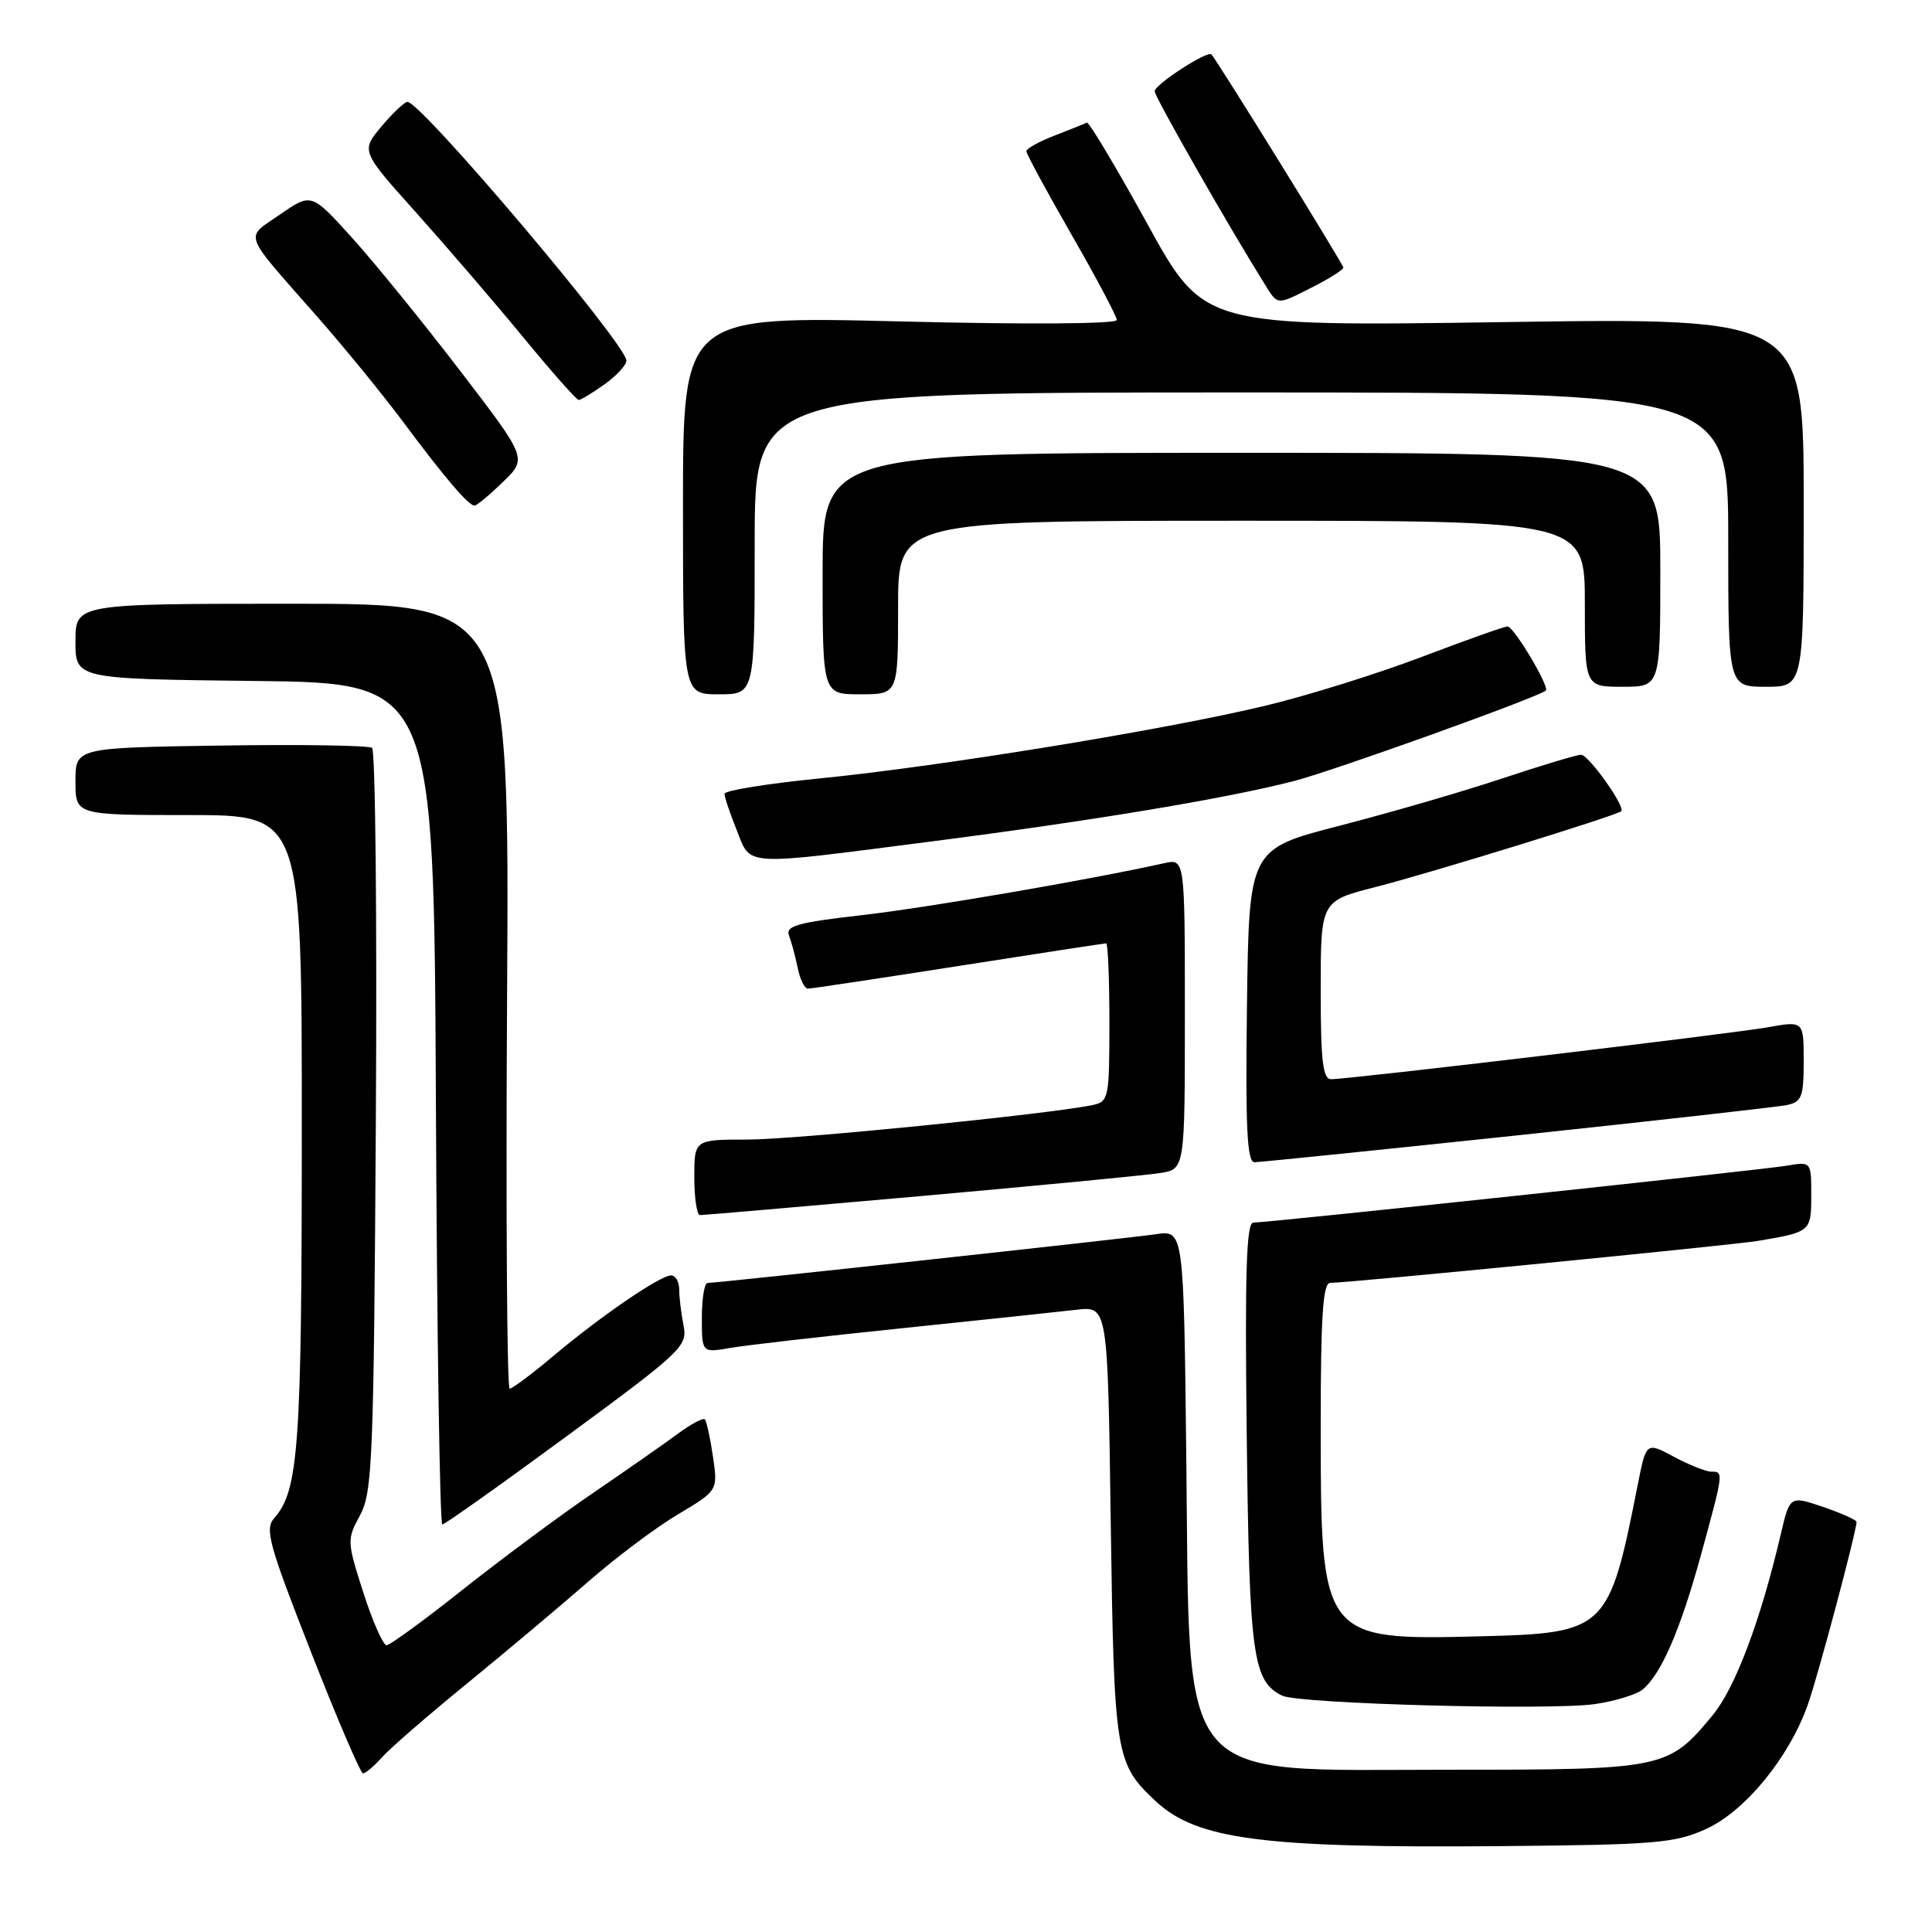 <?xml version="1.0" encoding="UTF-8" standalone="no"?>
<!DOCTYPE svg PUBLIC "-//W3C//DTD SVG 1.1//EN" "http://www.w3.org/Graphics/SVG/1.1/DTD/svg11.dtd" >
<svg xmlns="http://www.w3.org/2000/svg" xmlns:xlink="http://www.w3.org/1999/xlink" version="1.1" viewBox="0 0 256 256">
 <g >
 <path fill="currentColor"
d=" M 226.06 242.35 C 231.24 240.00 237.08 232.86 239.55 225.86 C 240.91 222.02 246.00 202.91 246.00 201.66 C 246.00 201.40 244.01 200.51 241.58 199.68 C 237.16 198.18 237.16 198.18 235.95 203.34 C 233.29 214.73 229.92 223.66 226.94 227.27 C 221.04 234.40 220.55 234.50 191.96 234.50 C 155.42 234.50 157.69 237.19 157.19 193.25 C 156.85 163.00 156.85 163.00 153.17 163.54 C 149.32 164.10 95.05 170.00 93.75 170.00 C 93.34 170.00 93.00 172.08 93.00 174.63 C 93.00 179.26 93.00 179.26 96.75 178.61 C 98.81 178.25 109.05 177.08 119.50 176.00 C 129.95 174.92 140.36 173.81 142.64 173.55 C 146.78 173.07 146.78 173.07 147.18 201.78 C 147.62 232.61 147.79 233.69 153.15 238.68 C 158.62 243.77 167.39 244.90 199.00 244.62 C 219.37 244.44 221.93 244.23 226.06 242.35 Z  M 50.60 232.87 C 51.64 231.69 56.77 227.24 62.00 222.98 C 67.22 218.71 74.42 212.66 78.00 209.53 C 81.58 206.40 86.89 202.41 89.82 200.67 C 95.13 197.50 95.13 197.50 94.47 193.00 C 94.11 190.53 93.62 188.31 93.39 188.07 C 93.16 187.84 91.54 188.70 89.79 190.00 C 88.04 191.29 82.98 194.83 78.55 197.85 C 74.12 200.87 66.35 206.64 61.27 210.67 C 56.20 214.70 51.67 218.00 51.22 218.00 C 50.77 218.00 49.38 214.87 48.15 211.04 C 45.97 204.25 45.96 203.99 47.70 200.79 C 49.35 197.77 49.53 193.41 49.80 148.60 C 49.97 121.71 49.74 99.43 49.30 99.10 C 48.86 98.77 39.84 98.63 29.25 98.79 C 10.00 99.08 10.00 99.08 10.00 103.54 C 10.00 108.00 10.00 108.00 25.00 108.00 C 40.00 108.00 40.00 108.00 39.99 149.75 C 39.99 191.63 39.57 197.51 36.35 201.14 C 35.05 202.59 35.60 204.59 41.20 218.87 C 44.66 227.72 47.77 234.97 48.10 234.98 C 48.42 234.99 49.55 234.04 50.60 232.87 Z  M 217.67 223.86 C 220.13 221.81 222.66 215.97 225.40 205.99 C 228.40 195.02 228.41 195.00 226.74 195.00 C 226.04 195.00 223.82 194.11 221.80 193.03 C 218.13 191.06 218.13 191.06 217.00 196.78 C 213.20 216.03 212.83 216.40 196.15 216.82 C 175.15 217.36 175.00 217.16 175.00 189.03 C 175.00 174.48 175.29 170.00 176.25 169.99 C 178.86 169.97 229.47 165.00 232.90 164.43 C 239.94 163.25 240.00 163.20 240.00 158.39 C 240.00 153.91 240.00 153.91 236.75 154.46 C 233.29 155.04 168.08 162.00 166.06 162.00 C 165.15 162.00 164.94 168.78 165.20 190.25 C 165.54 219.45 166.00 222.77 169.89 224.68 C 172.10 225.77 205.37 226.66 211.34 225.80 C 214.01 225.41 216.85 224.54 217.67 223.86 Z  M 75.17 190.25 C 90.40 179.05 91.12 178.37 90.57 175.63 C 90.26 174.04 90.00 171.91 90.00 170.88 C 90.00 169.84 89.52 169.00 88.93 169.00 C 87.48 169.00 79.64 174.36 73.34 179.66 C 70.50 182.05 67.89 184.00 67.53 184.00 C 67.18 184.00 67.02 160.60 67.19 132.00 C 67.50 80.00 67.50 80.00 38.75 80.00 C 10.00 80.00 10.00 80.00 10.00 84.98 C 10.00 89.96 10.00 89.96 33.75 90.23 C 57.50 90.50 57.50 90.50 57.76 146.25 C 57.90 176.91 58.28 202.00 58.61 202.00 C 58.93 202.00 66.39 196.71 75.17 190.25 Z  M 122.00 158.49 C 137.68 157.09 151.96 155.72 153.75 155.43 C 157.00 154.91 157.00 154.91 157.00 134.34 C 157.00 113.77 157.00 113.77 154.25 114.38 C 144.42 116.57 122.90 120.27 114.23 121.26 C 105.68 122.23 104.05 122.69 104.55 123.97 C 104.87 124.81 105.39 126.74 105.70 128.25 C 106.00 129.76 106.61 131.00 107.06 131.00 C 107.50 131.00 116.47 129.65 127.00 128.00 C 137.53 126.35 146.33 125.00 146.57 125.00 C 146.81 125.00 147.00 129.72 147.00 135.48 C 147.00 145.54 146.91 145.98 144.75 146.43 C 138.94 147.64 105.31 151.00 99.05 151.00 C 92.00 151.00 92.00 151.00 92.00 156.00 C 92.00 158.75 92.34 161.00 92.75 161.01 C 93.16 161.01 106.32 159.88 122.00 158.49 Z  M 200.99 150.45 C 219.42 148.49 235.51 146.68 236.75 146.43 C 238.74 146.01 239.00 145.36 239.00 140.62 C 239.00 135.27 239.00 135.27 234.25 136.12 C 229.33 136.99 178.83 143.00 176.38 143.00 C 175.28 143.00 175.00 140.58 175.00 131.19 C 175.00 119.39 175.00 119.39 182.25 117.54 C 189.44 115.71 214.20 108.07 214.82 107.49 C 215.42 106.93 210.51 100.02 209.50 100.01 C 208.95 100.01 204.25 101.42 199.05 103.15 C 193.86 104.88 184.18 107.69 177.55 109.40 C 165.50 112.50 165.50 112.50 165.23 133.25 C 165.02 149.42 165.24 154.00 166.22 154.00 C 166.91 154.00 182.56 152.40 200.99 150.45 Z  M 123.24 111.52 C 144.96 108.73 162.62 105.78 171.50 103.48 C 176.83 102.09 203.99 92.33 204.83 91.50 C 205.35 90.99 200.59 83.02 199.76 83.01 C 199.35 83.00 194.22 84.83 188.35 87.06 C 182.47 89.29 173.13 92.21 167.59 93.53 C 154.34 96.71 124.56 101.56 108.66 103.14 C 101.70 103.83 96.00 104.75 96.00 105.18 C 96.00 105.61 96.72 107.77 97.61 109.98 C 99.55 114.84 98.10 114.76 123.24 111.52 Z  M 100.00 72.00 C 100.00 52.00 100.00 52.00 164.50 52.00 C 229.00 52.00 229.00 52.00 229.00 71.50 C 229.00 91.00 229.00 91.00 234.00 91.00 C 239.00 91.00 239.00 91.00 239.00 66.55 C 239.00 42.10 239.00 42.10 199.25 42.68 C 159.50 43.26 159.50 43.26 152.01 29.63 C 147.88 22.13 144.28 16.11 144.01 16.25 C 143.73 16.39 141.81 17.16 139.75 17.96 C 137.69 18.75 136.00 19.69 136.00 20.04 C 136.00 20.39 138.69 25.36 141.98 31.09 C 145.27 36.81 147.97 41.91 147.98 42.40 C 147.99 42.93 136.16 43.01 119.25 42.59 C 90.50 41.88 90.50 41.88 90.50 66.94 C 90.50 92.00 90.50 92.00 95.25 92.00 C 100.00 92.00 100.00 92.00 100.00 72.00 Z  M 119.00 80.50 C 119.00 69.00 119.00 69.00 164.50 69.00 C 210.00 69.00 210.00 69.00 210.00 80.00 C 210.00 91.00 210.00 91.00 215.00 91.00 C 220.00 91.00 220.00 91.00 220.00 75.50 C 220.00 60.00 220.00 60.00 164.50 60.00 C 109.00 60.00 109.00 60.00 109.00 76.00 C 109.00 92.00 109.00 92.00 114.00 92.00 C 119.00 92.00 119.00 92.00 119.00 80.50 Z  M 66.64 63.87 C 69.87 60.74 69.87 60.74 60.96 49.12 C 56.07 42.73 49.63 34.81 46.66 31.52 C 41.26 25.55 41.26 25.55 37.12 28.41 C 32.39 31.70 31.94 30.47 42.07 42.00 C 45.69 46.12 50.83 52.42 53.49 56.00 C 58.89 63.25 62.08 67.00 62.88 67.00 C 63.17 67.00 64.86 65.59 66.64 63.87 Z  M 80.10 50.93 C 81.69 49.79 83.00 48.38 83.00 47.78 C 83.00 45.63 55.81 13.50 53.99 13.50 C 53.61 13.50 52.06 14.96 50.55 16.75 C 47.82 20.01 47.82 20.01 55.21 28.25 C 59.27 32.79 65.65 40.21 69.38 44.75 C 73.12 49.29 76.40 53.00 76.68 53.00 C 76.96 53.00 78.50 52.07 80.10 50.93 Z  M 174.04 37.98 C 176.22 36.87 178.00 35.73 178.00 35.46 C 178.00 35.03 161.30 8.04 160.52 7.21 C 160.01 6.66 153.00 11.20 153.00 12.09 C 153.00 12.83 162.71 29.85 167.64 37.75 C 169.35 40.48 169.15 40.47 174.04 37.98 Z "/>
</g>
</svg>